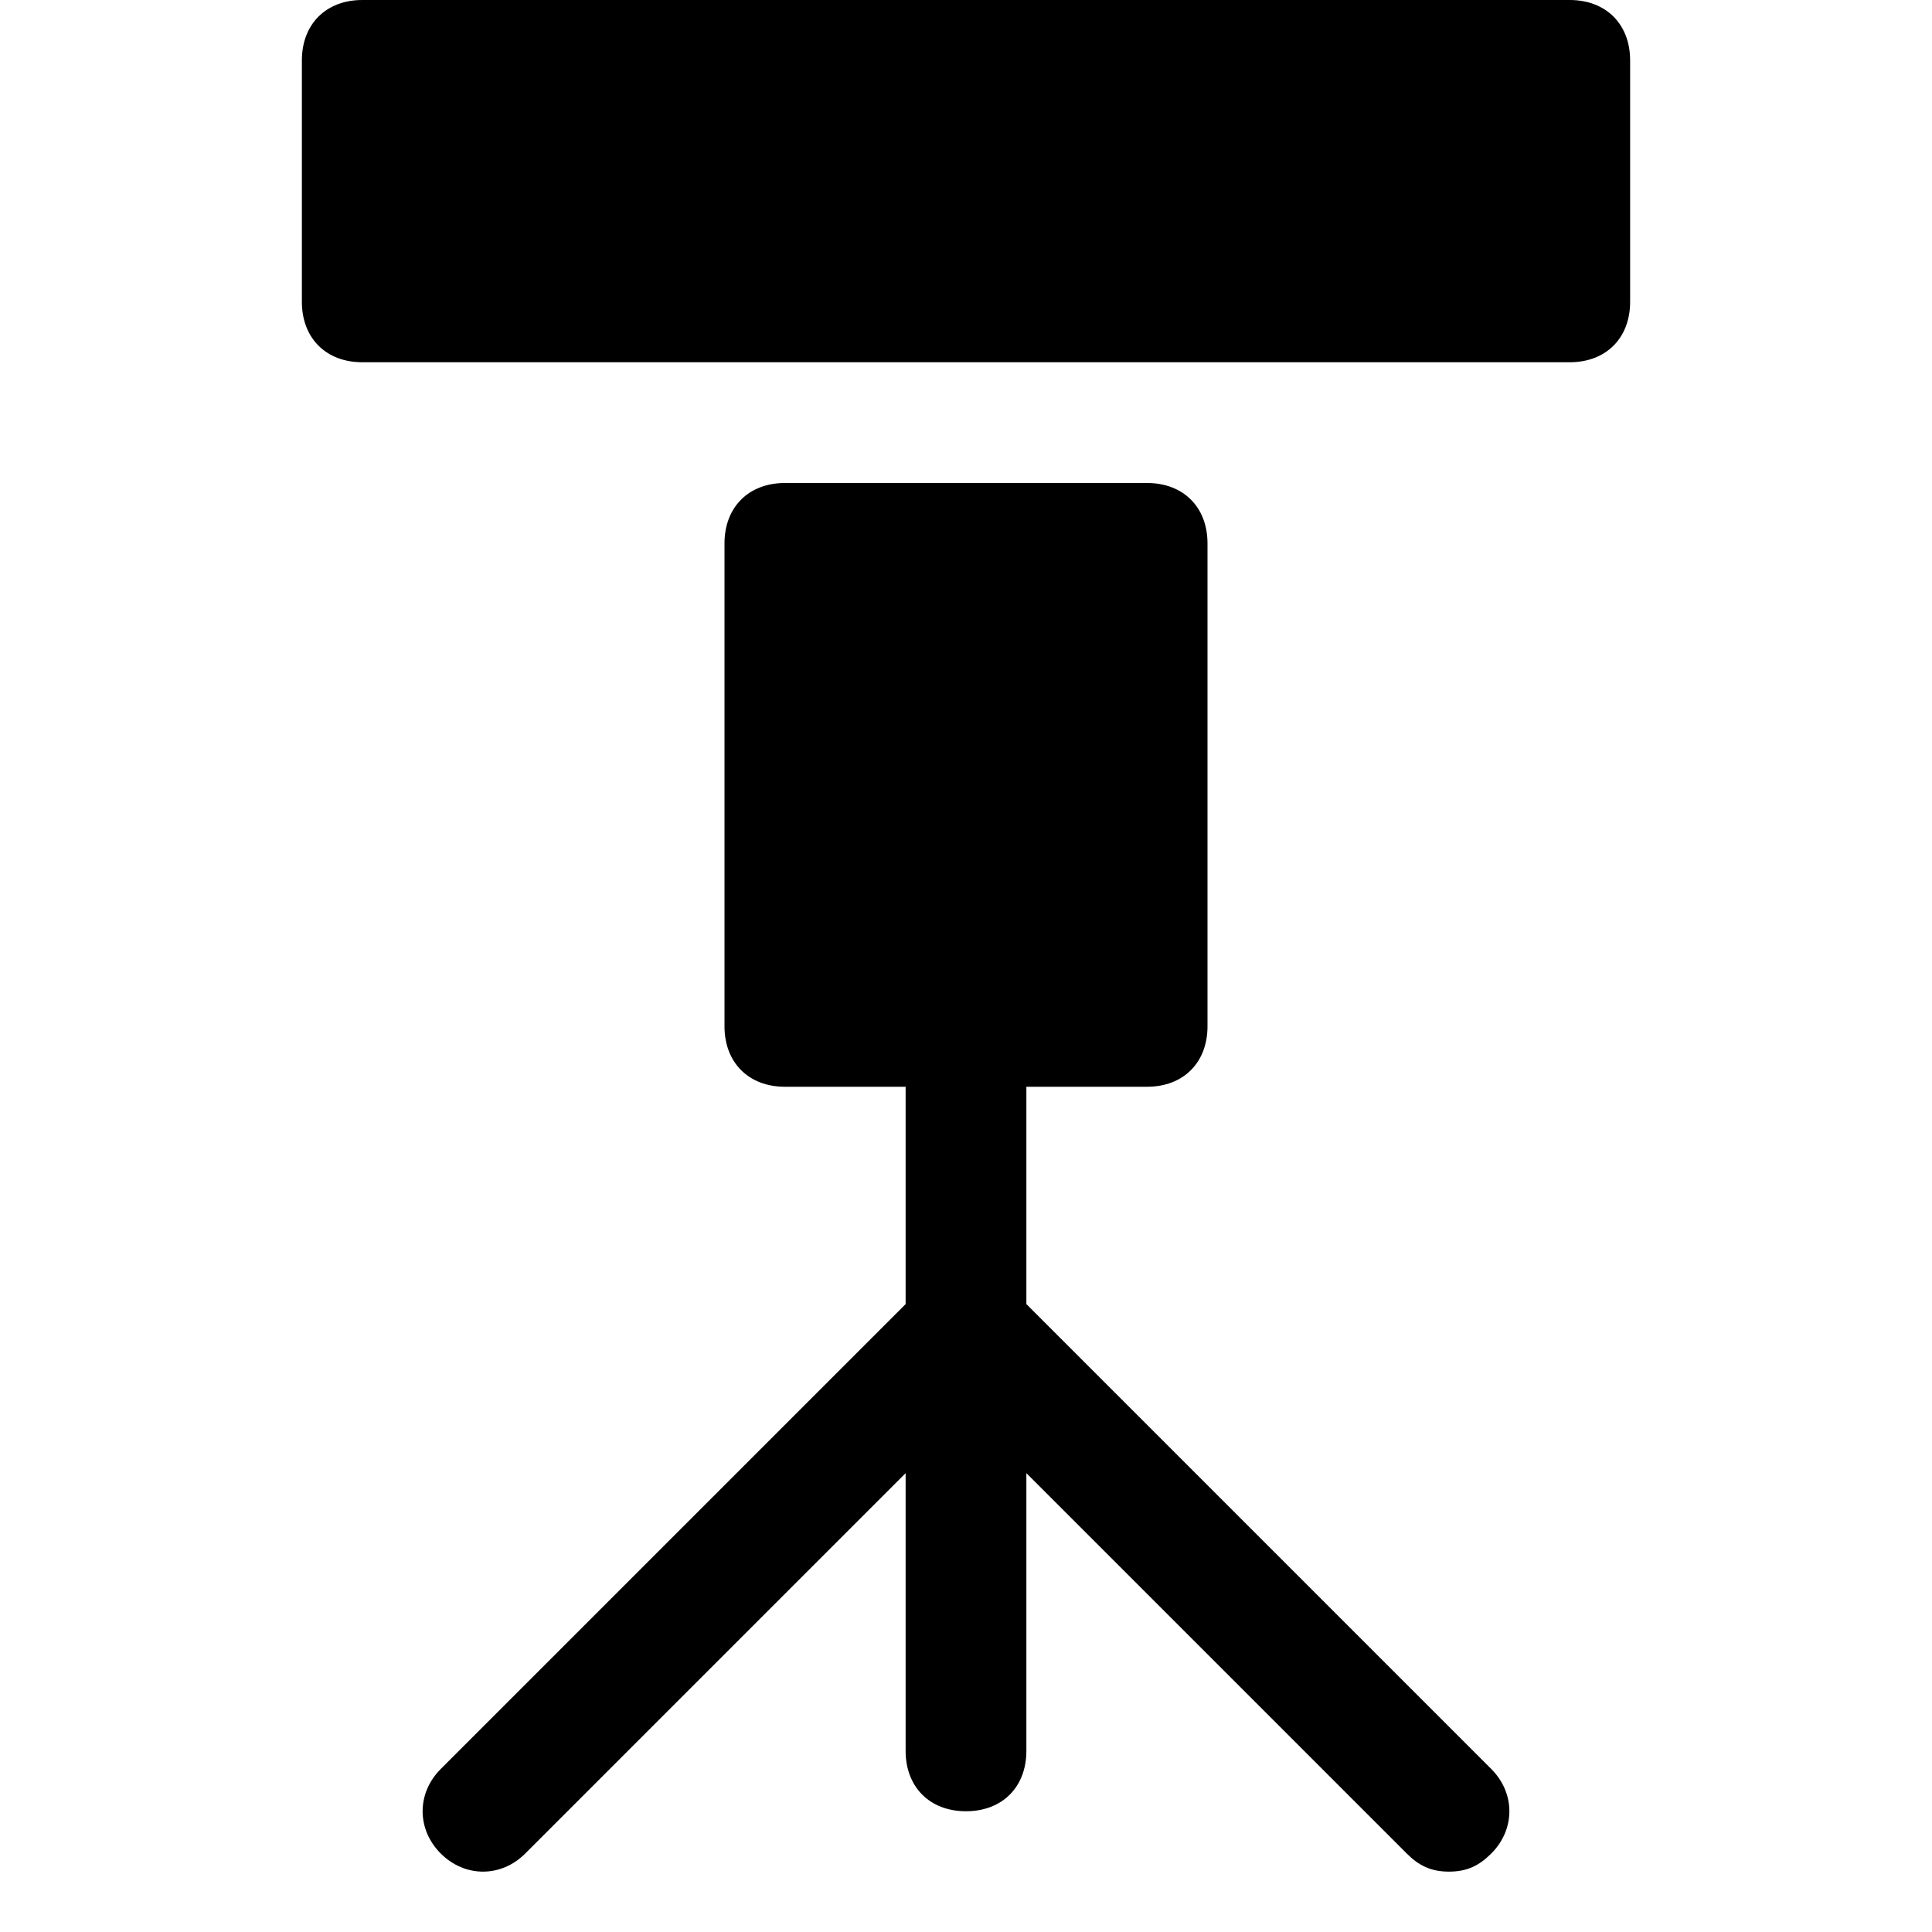 <?xml version="1.0" encoding="utf-8"?>
<!-- Generator: Adobe Illustrator 18.1.1, SVG Export Plug-In . SVG Version: 6.00 Build 0)  -->
<!DOCTYPE svg PUBLIC "-//W3C//DTD SVG 1.1//EN" "http://www.w3.org/Graphics/SVG/1.1/DTD/svg11.dtd">
<svg version="1.1" id="Layer_1" xmlns="http://www.w3.org/2000/svg" xmlns:xlink="http://www.w3.org/1999/xlink" x="0px" y="0px"
	 width="32px" height="32px" viewBox="0 0 32 32" enable-background="new 0 0 32 32" xml:space="preserve">
<path d="M27,5V1c0-0.6-0.4-1-1-1H6C5.4,0,5,0.4,5,1v4c0,0.6,0.4,1,1,1h20C26.6,6,27,5.6,27,5z"/>
<path d="M24,31c0.3,0,0.5-0.1,0.7-0.3c0.4-0.4,0.4-1,0-1.4L17,21.6V18h2c0.6,0,1-0.4,1-1V9c0-0.6-0.4-1-1-1h-6c-0.6,0-1,0.4-1,1v8
	c0,0.6,0.4,1,1,1h2v3.6l-7.7,7.7c-0.4,0.4-0.4,1,0,1.4s1,0.4,1.4,0l6.3-6.3V29c0,0.6,0.4,1,1,1s1-0.4,1-1v-4.6l6.3,6.3
	C23.5,30.9,23.7,31,24,31z"/>
</svg>
